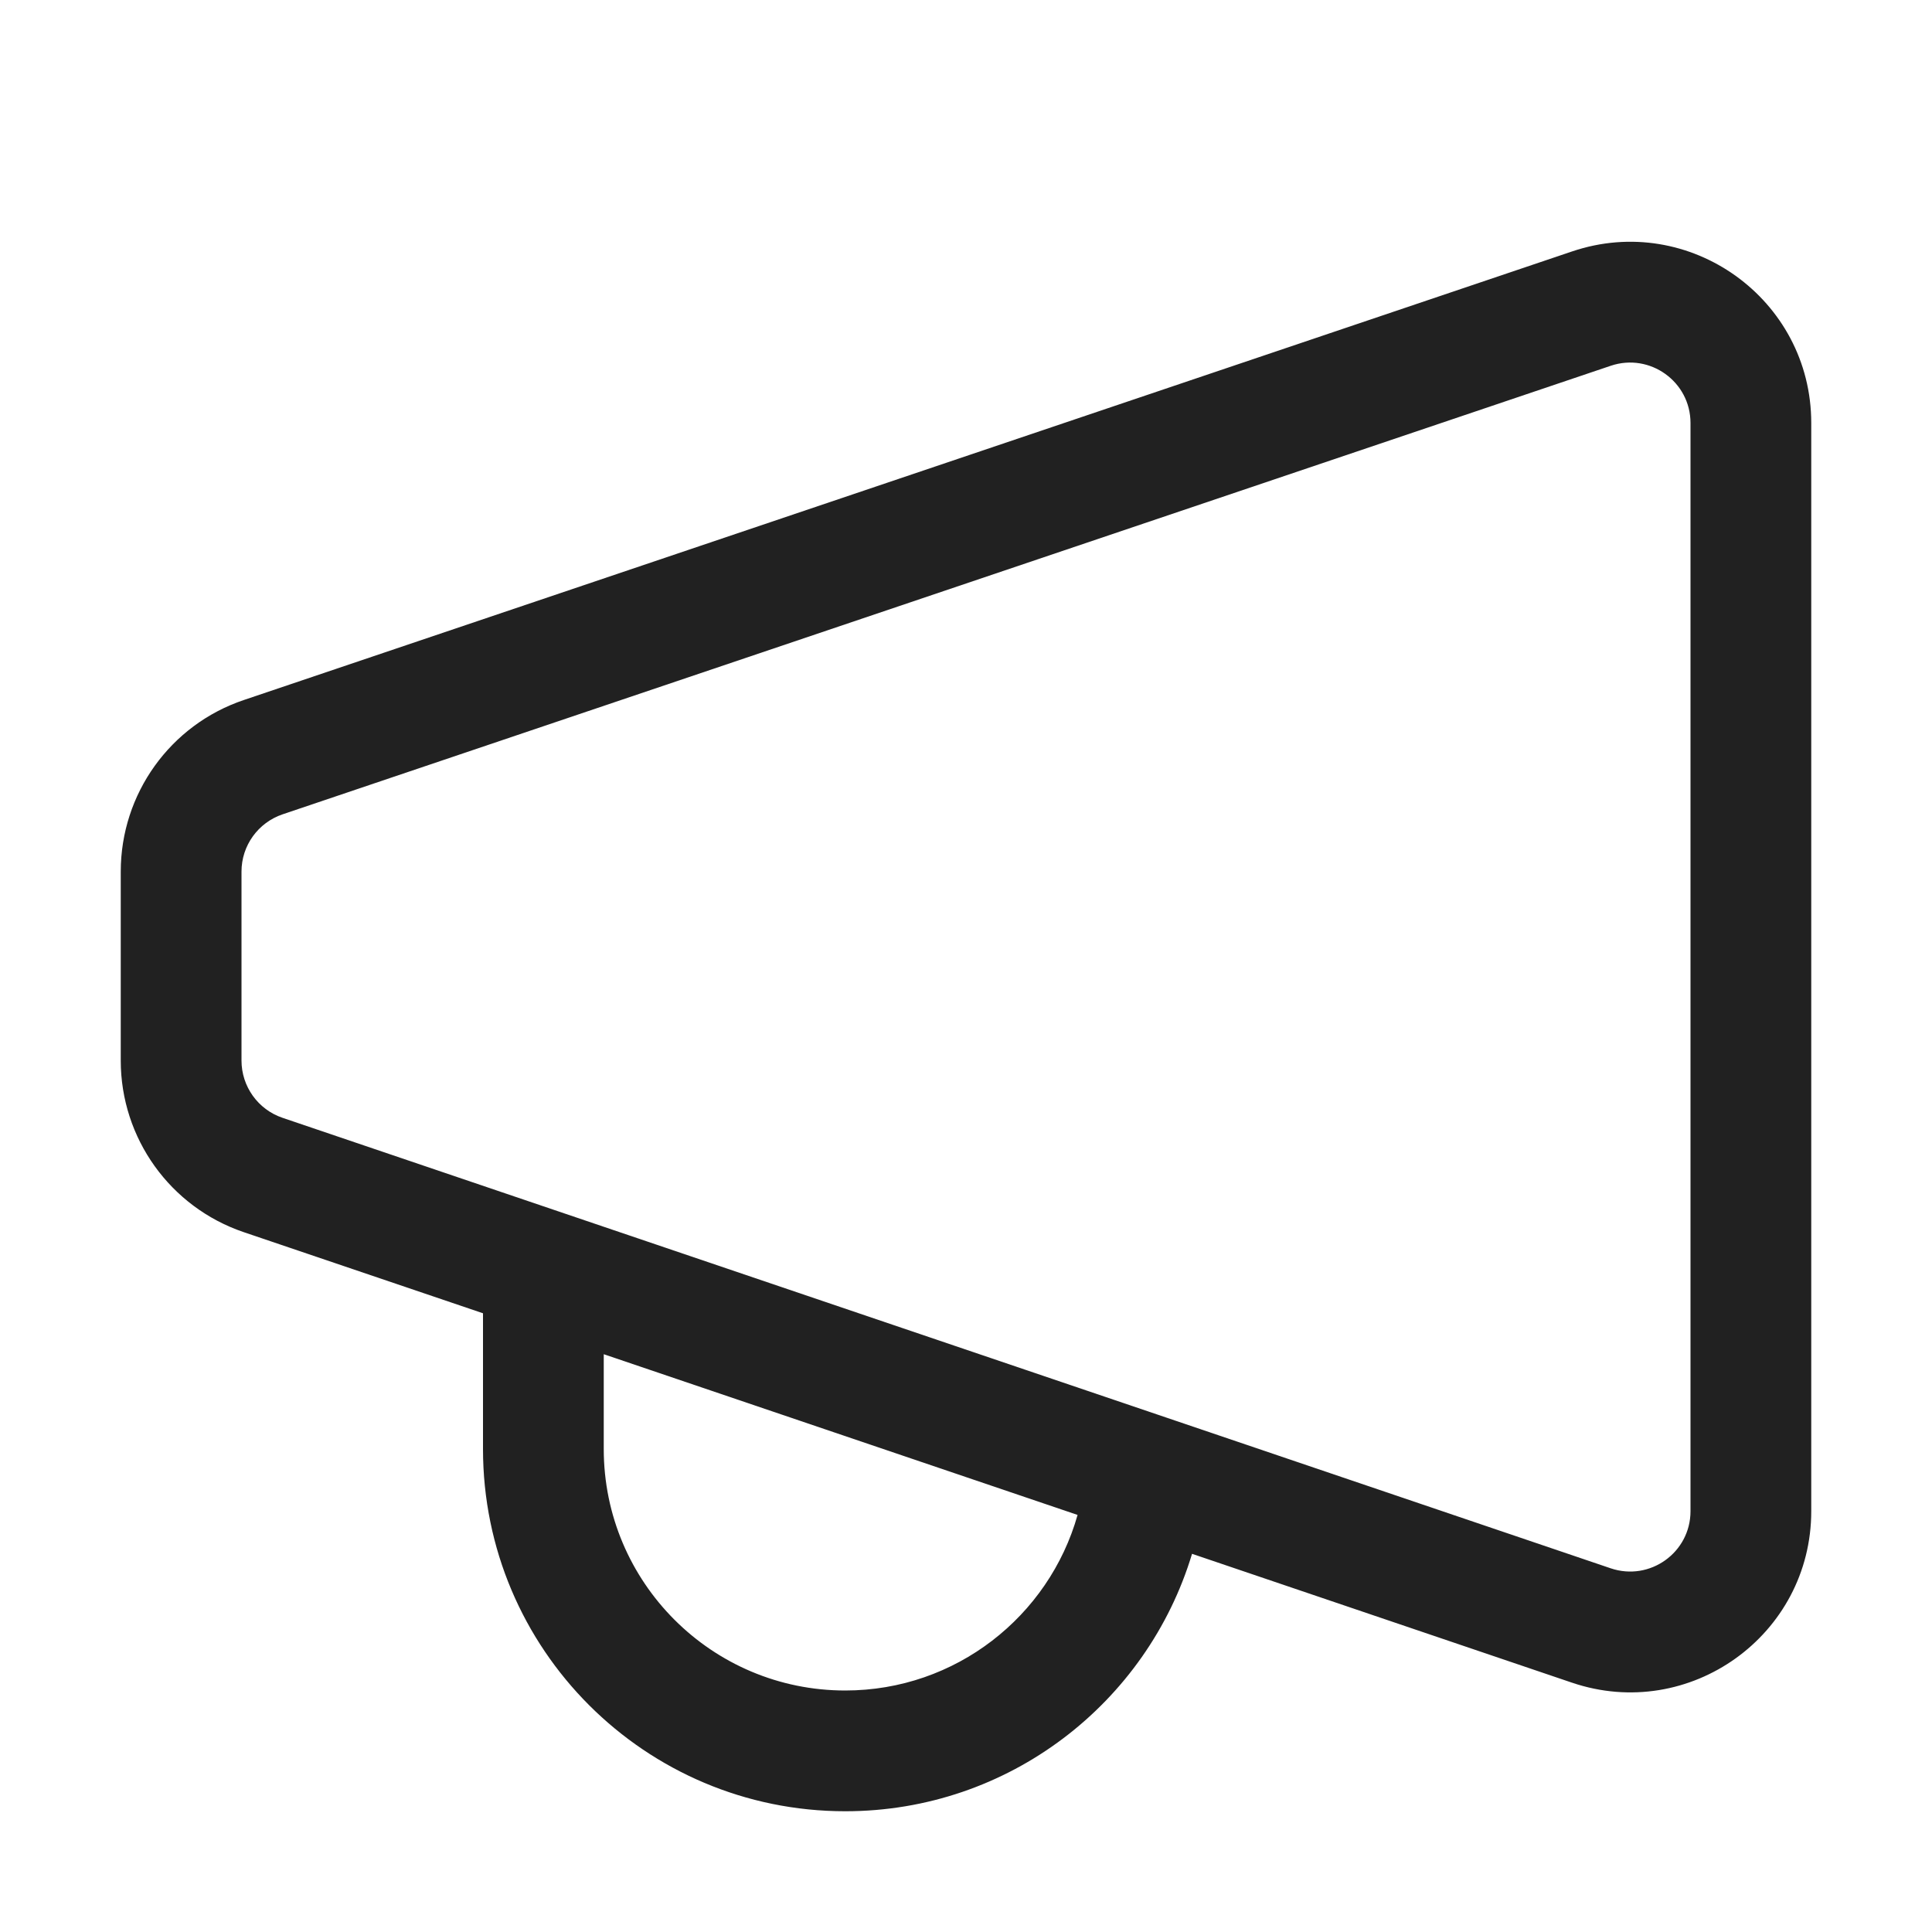 <svg viewBox="0 0 16 16" fill="none" xmlns="http://www.w3.org/2000/svg" height="1em" width="1em">
  <path d="M15 3.503C15 2.477 13.992 1.754 13.02 2.082L2.02 5.797C1.41 6.002 1 6.574 1 7.218V8.783C1 9.426 1.409 9.997 2.018 10.204L4 10.876V12C4 13.657 5.343 15 7 15C8.355 15 9.5 14.102 9.872 12.868L13.018 13.935C13.991 14.265 15 13.542 15 12.515V3.503ZM13.34 3.029C13.664 2.92 14 3.161 14 3.503V12.515C14 12.857 13.664 13.098 13.339 12.988L2.339 9.257C2.136 9.188 2 8.997 2 8.783V7.218C2 7.003 2.137 6.813 2.34 6.744L13.34 3.029ZM8.924 12.546C8.687 13.385 7.915 14 7 14C5.895 14 5 13.104 5 12V11.215L8.924 12.546Z" fill="#212121"/>
</svg>
